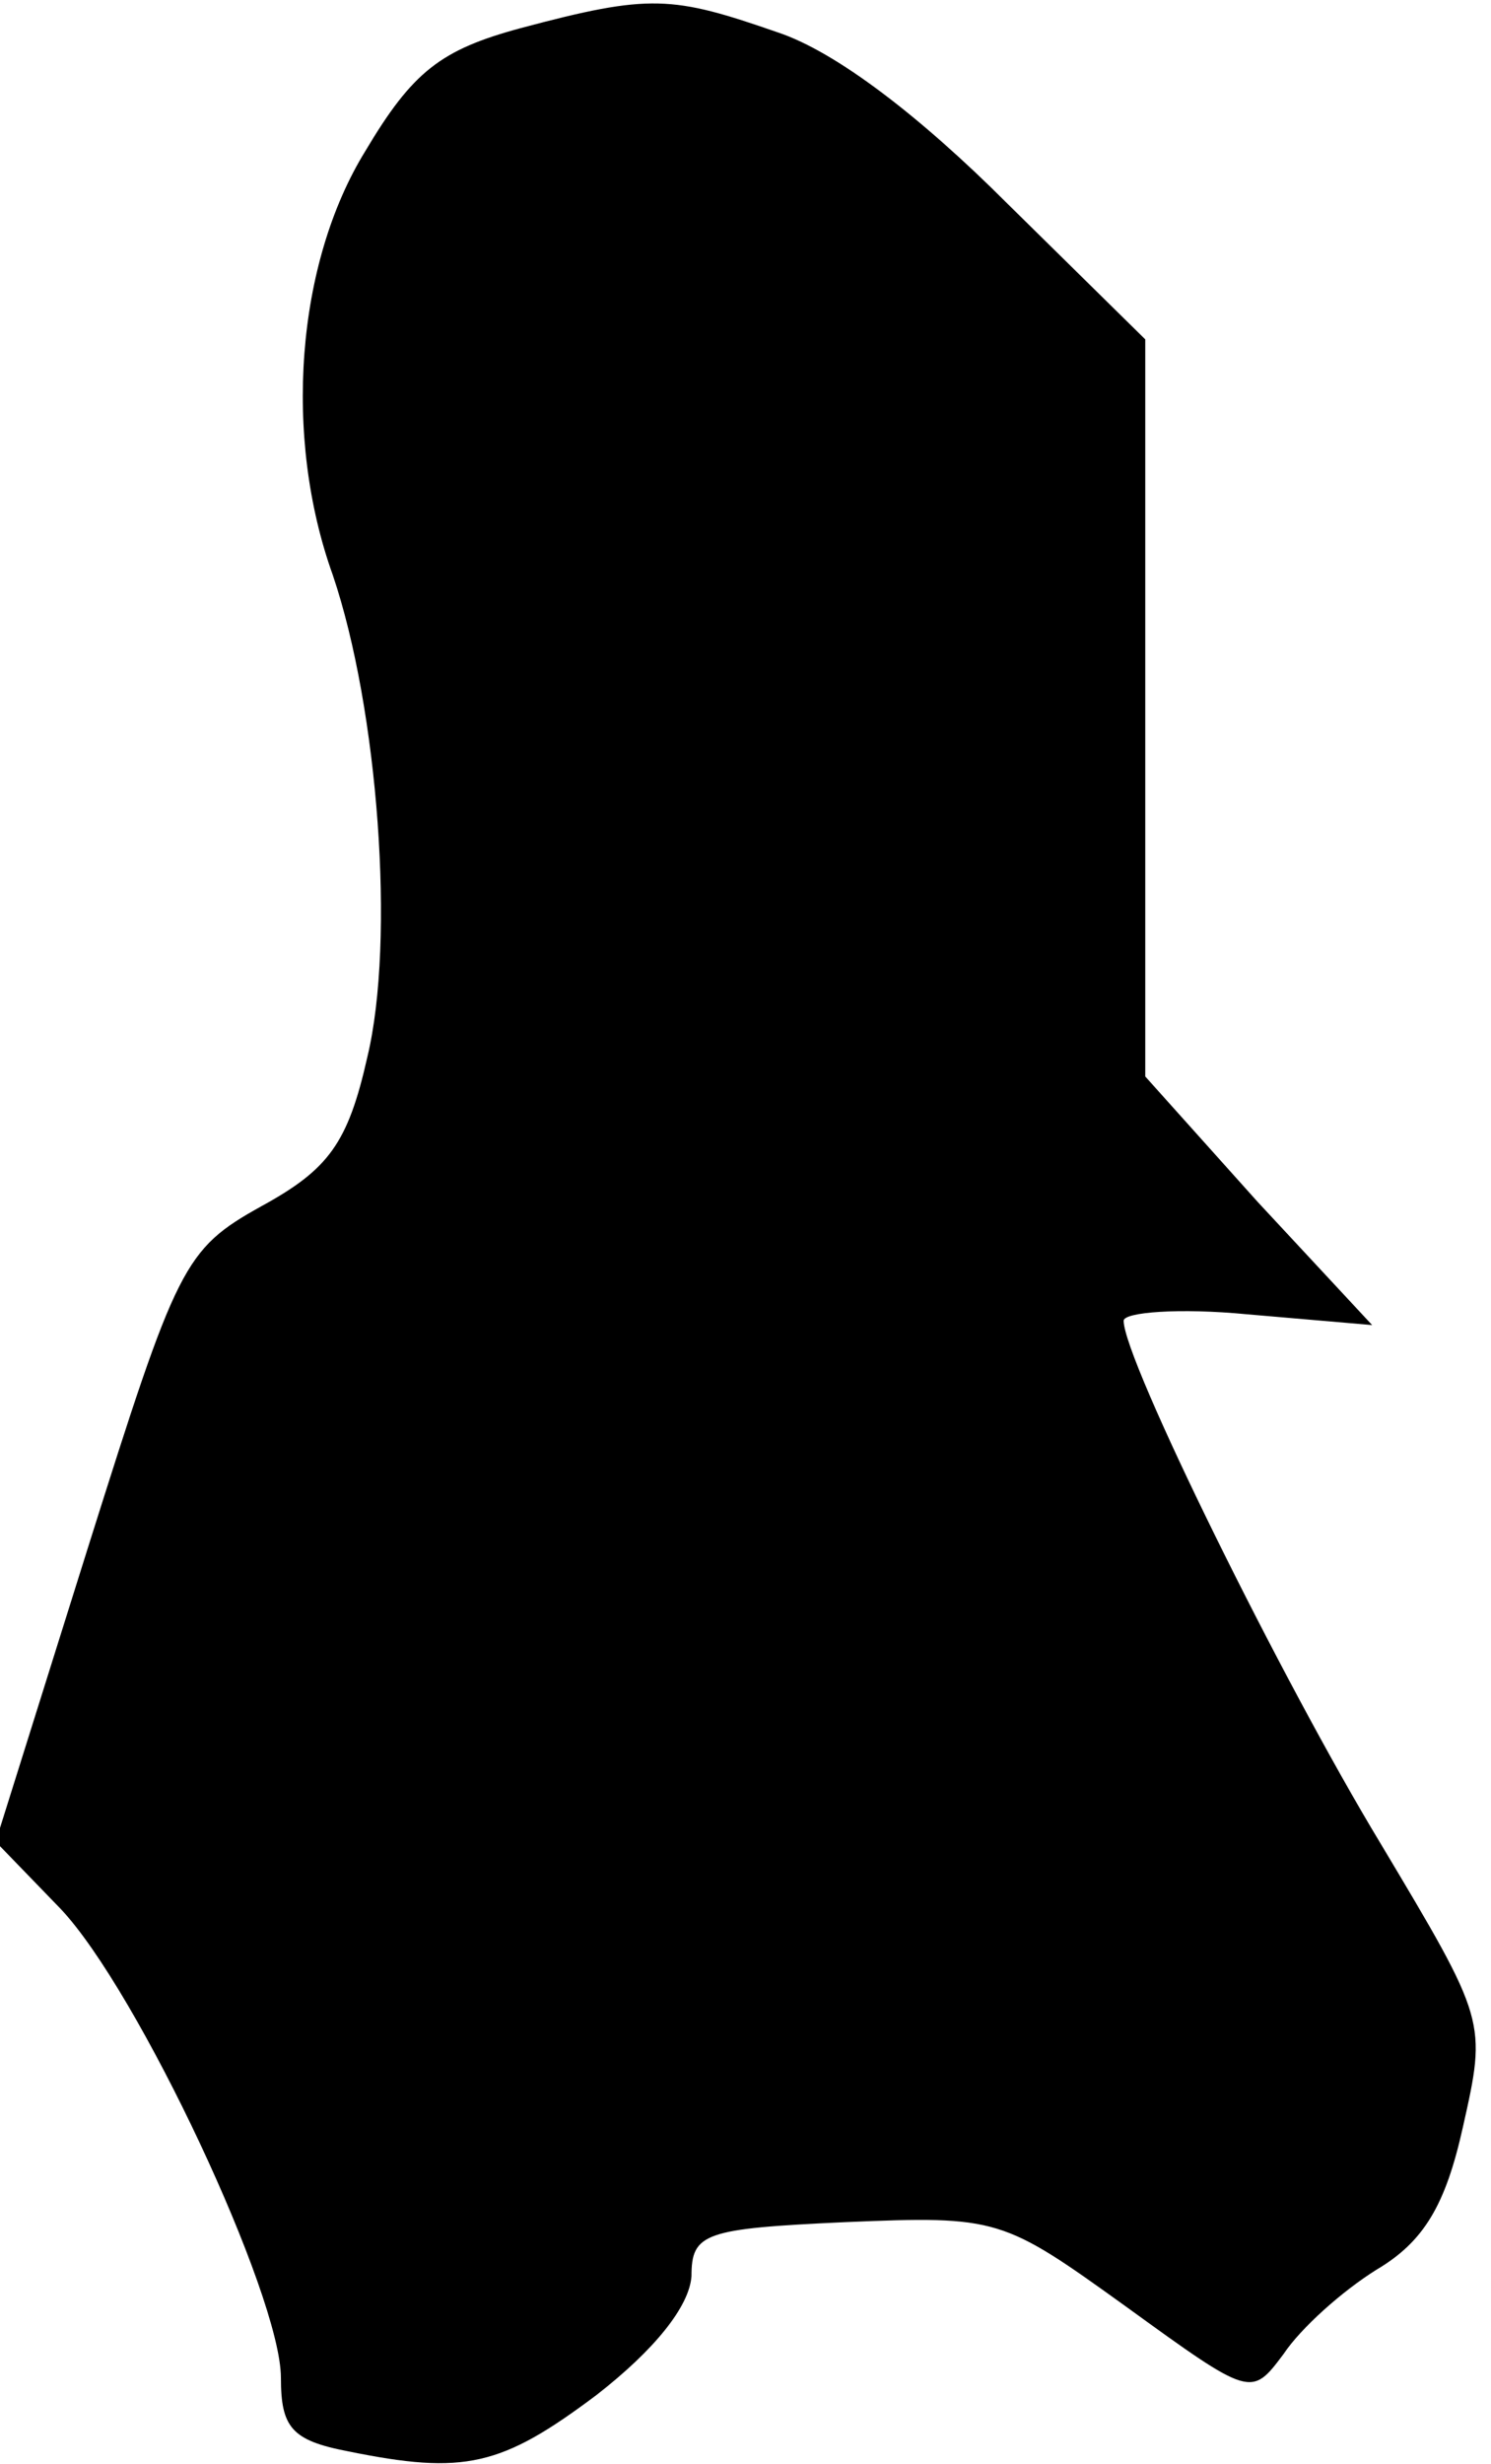 <?xml version="1.0" standalone="no"?>
<!DOCTYPE svg PUBLIC "-//W3C//DTD SVG 20010904//EN"
 "http://www.w3.org/TR/2001/REC-SVG-20010904/DTD/svg10.dtd">
<svg version="1.0" xmlns="http://www.w3.org/2000/svg"
 width="69pt" height="114pt" viewBox="0 0 69 114"
 preserveAspectRatio="xMidYMid meet">
<g transform="translate(0,114) scale(0.1,-0.1)"
fill="#000000" stroke="none">
<path fill="#000000" stroke="none" d="M241 1127 c-37 -10 -50 -20 -72 -57
-32 -52 -38 -132 -15 -196 21 -62 29 -169 16 -223 -9 -40 -18 -52 -49 -69 -36
-20 -39 -27 -80 -157 l-43 -137 30 -31 c36 -38 102 -179 102 -217 0 -23 5 -29
31 -34 54 -11 71 -7 115 26 27 21 43 41 44 55 0 20 6 22 71 25 71 3 73 2 130
-39 58 -42 58 -42 73 -22 8 12 27 29 43 39 22 13 32 30 40 66 11 49 11 49 -38
131 -46 76 -119 224 -119 242 0 4 26 6 57 3 l58 -5 -53 57 -52 58 0 170 0 171
-64 63 c-40 40 -79 70 -106 79 -49 17 -59 18 -119 2z"/>
</g>
</svg>
